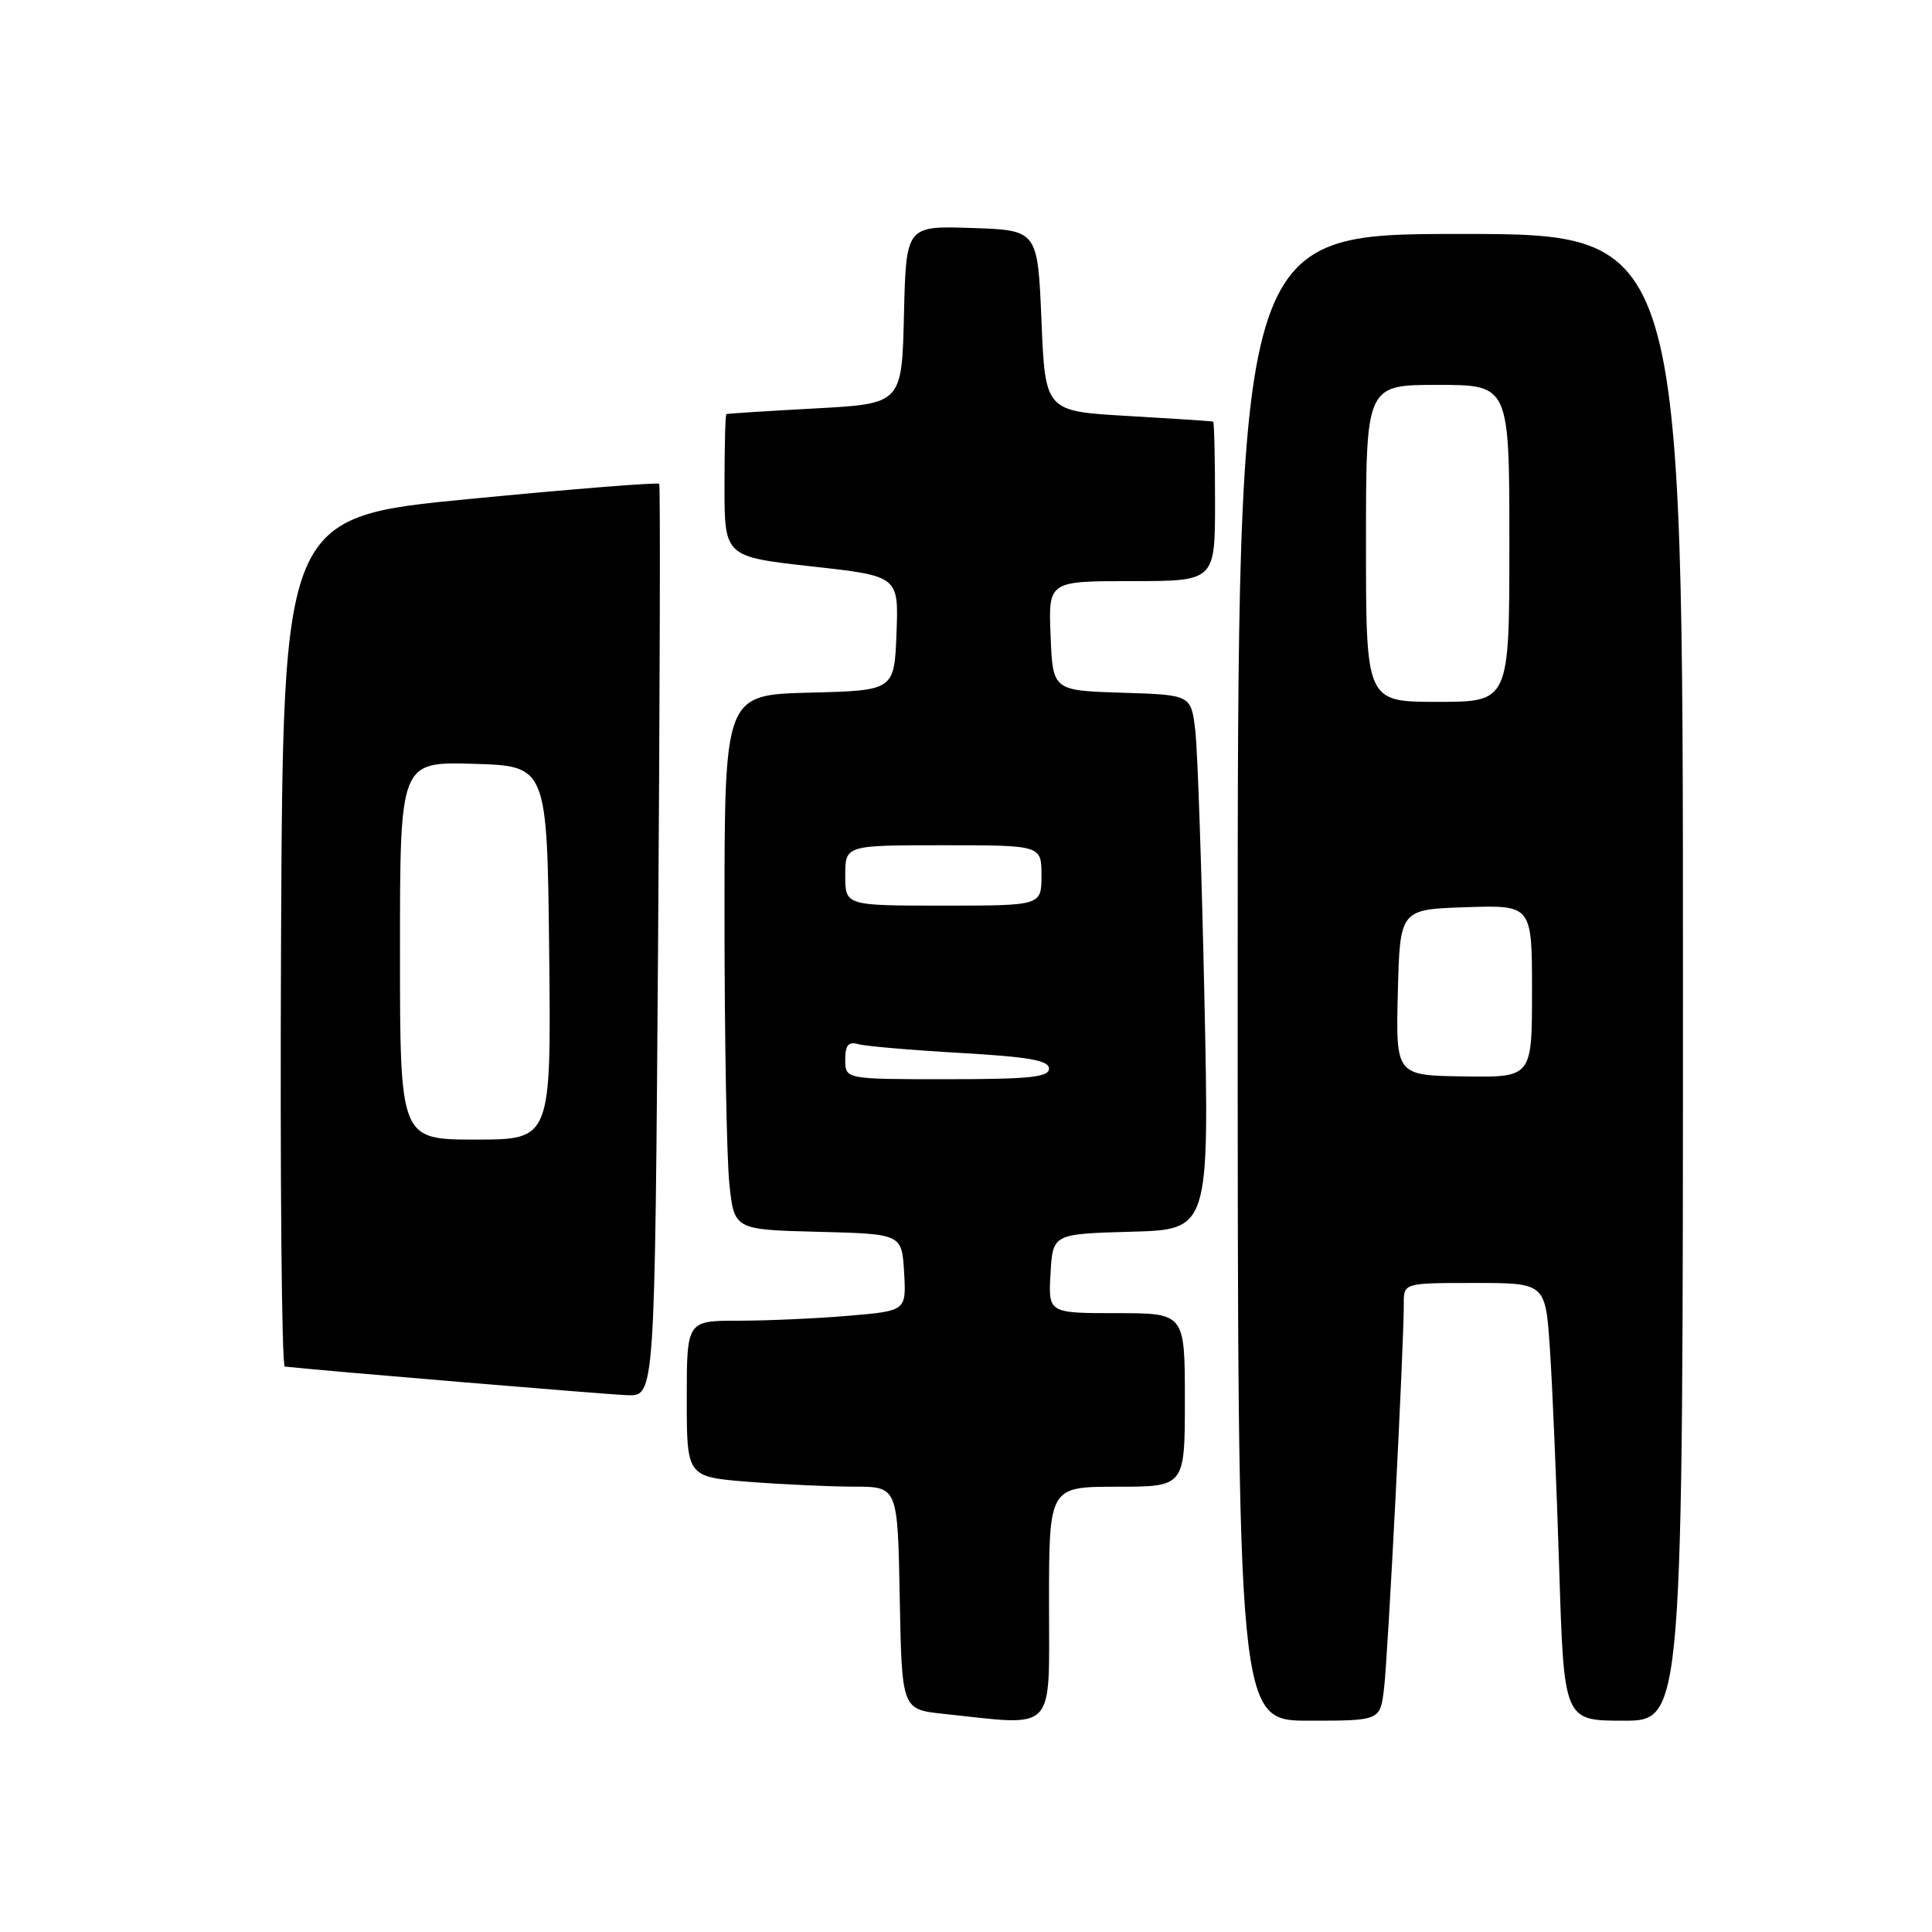 <?xml version="1.0" encoding="UTF-8" standalone="no"?>
<!DOCTYPE svg PUBLIC "-//W3C//DTD SVG 1.1//EN" "http://www.w3.org/Graphics/SVG/1.1/DTD/svg11.dtd" >
<svg xmlns="http://www.w3.org/2000/svg" xmlns:xlink="http://www.w3.org/1999/xlink" version="1.1" viewBox="0 0 256 256">
 <g >
 <path fill="currentColor"
d=" M 139.00 212.50 C 139.00 197.00 139.00 197.00 148.00 197.00 C 157.00 197.00 157.00 197.00 157.00 185.50 C 157.00 174.00 157.00 174.00 147.95 174.00 C 138.90 174.00 138.90 174.00 139.20 168.75 C 139.50 163.50 139.50 163.50 149.87 163.21 C 160.24 162.93 160.24 162.93 159.59 132.21 C 159.23 115.32 158.69 99.38 158.38 96.79 C 157.82 92.07 157.82 92.07 148.66 91.79 C 139.50 91.50 139.50 91.50 139.21 84.25 C 138.91 77.00 138.91 77.00 149.96 77.00 C 161.00 77.00 161.00 77.00 161.00 66.50 C 161.00 60.72 160.89 55.94 160.75 55.87 C 160.61 55.80 155.55 55.47 149.50 55.12 C 138.50 54.50 138.50 54.50 138.00 42.50 C 137.50 30.50 137.50 30.50 128.78 30.21 C 120.06 29.92 120.06 29.92 119.78 41.71 C 119.50 53.50 119.50 53.50 108.00 54.12 C 101.67 54.46 96.39 54.80 96.25 54.87 C 96.11 54.94 96.00 59.22 96.00 64.38 C 96.00 73.76 96.00 73.76 107.54 75.05 C 119.08 76.33 119.08 76.33 118.79 83.92 C 118.50 91.50 118.50 91.50 107.25 91.78 C 96.00 92.07 96.00 92.07 96.00 121.39 C 96.00 137.51 96.29 153.46 96.64 156.82 C 97.28 162.94 97.28 162.94 108.39 163.22 C 119.50 163.50 119.50 163.50 119.80 168.60 C 120.09 173.70 120.09 173.70 112.40 174.35 C 108.16 174.71 101.62 175.00 97.85 175.00 C 91.00 175.00 91.00 175.00 91.00 185.35 C 91.00 195.70 91.00 195.70 99.25 196.35 C 103.79 196.70 110.08 196.99 113.22 196.99 C 118.95 197.00 118.95 197.00 119.22 211.75 C 119.50 226.50 119.50 226.50 125.00 227.09 C 140.11 228.70 139.00 229.86 139.00 212.50 Z  M 183.39 223.75 C 183.91 219.55 186.03 178.06 186.01 172.75 C 186.00 170.00 186.00 170.00 195.39 170.00 C 204.79 170.00 204.79 170.00 205.37 178.75 C 205.70 183.56 206.25 196.61 206.60 207.75 C 207.23 228.00 207.23 228.00 215.12 228.00 C 223.00 228.00 223.00 228.00 223.00 129.50 C 223.00 31.00 223.00 31.00 193.50 31.00 C 164.00 31.00 164.00 31.00 164.00 129.50 C 164.00 228.00 164.00 228.00 173.44 228.00 C 182.88 228.00 182.88 228.00 183.39 223.75 Z  M 87.20 124.75 C 87.44 91.61 87.51 64.32 87.35 64.11 C 87.18 63.89 75.90 64.79 62.28 66.11 C 37.50 68.50 37.50 68.50 37.24 124.75 C 37.10 155.69 37.32 181.04 37.74 181.08 C 43.60 181.70 80.45 184.78 83.13 184.87 C 86.77 185.00 86.77 185.00 87.20 124.75 Z  M 112.00 140.43 C 112.00 138.47 112.41 137.98 113.75 138.36 C 114.71 138.63 120.79 139.15 127.25 139.52 C 136.34 140.04 139.00 140.51 139.00 141.60 C 139.00 142.73 136.41 143.00 125.50 143.00 C 112.00 143.00 112.00 143.00 112.00 140.43 Z  M 112.00 116.00 C 112.00 112.00 112.00 112.00 125.00 112.00 C 138.00 112.00 138.00 112.00 138.00 116.00 C 138.00 120.00 138.00 120.00 125.00 120.00 C 112.00 120.00 112.00 120.00 112.00 116.00 Z  M 185.22 131.50 C 185.50 120.50 185.50 120.50 194.25 120.21 C 203.00 119.92 203.00 119.92 203.00 131.35 C 203.00 142.77 203.00 142.77 193.97 142.63 C 184.95 142.50 184.95 142.50 185.22 131.50 Z  M 181.00 72.00 C 181.00 51.00 181.00 51.00 190.50 51.00 C 200.00 51.00 200.00 51.00 200.00 72.00 C 200.00 93.00 200.00 93.00 190.50 93.00 C 181.00 93.00 181.00 93.00 181.00 72.00 Z  M 53.00 125.96 C 53.00 100.93 53.00 100.93 62.75 101.21 C 72.50 101.50 72.50 101.50 72.77 126.25 C 73.03 151.00 73.03 151.00 63.02 151.00 C 53.00 151.00 53.00 151.00 53.00 125.96 Z "/>
</g>
</svg>